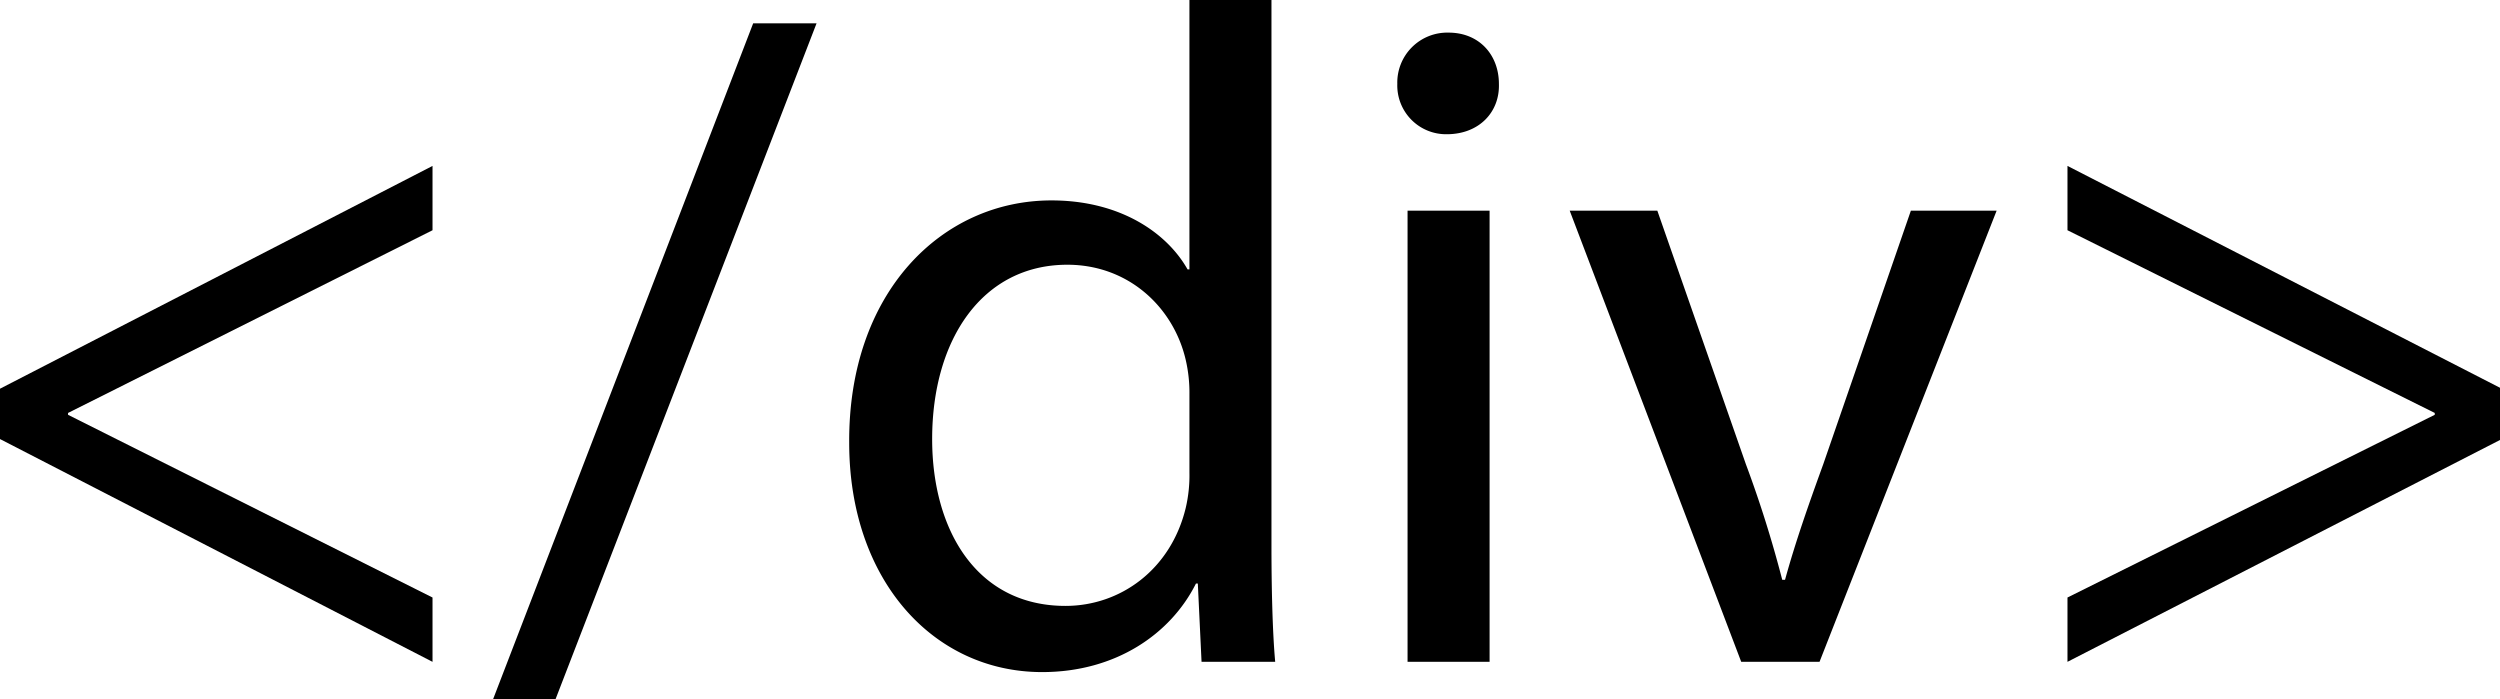 <svg id="Layer_1" data-name="Layer 1" xmlns="http://www.w3.org/2000/svg" viewBox="0 0 536.39 150"><title>div</title><path d="M351.8,300.66l92.8-47.8v13.8l-78.2,39.2v.4l78.2,39.2v13.8l-92.8-47.8Z" transform="translate(-351.8 -217.26)"/><path d="M457.6,367.26l55.8-145H527l-56,145Z" transform="translate(-351.8 -217.26)"/><path d="M624.6,217.26v117c0,8.6.2,18.4.8,25H609.6l-.8-16.8h-.4c-5.4,10.8-17.2,19-33,19-23.4,0-41.4-19.8-41.4-49.2-.2-32.2,19.8-52,43.4-52,14.8,0,24.8,7,29.2,14.8h.4v-57.8ZM607,301.86a31.07,31.07,0,0,0-.8-7.4c-2.6-11.2-12.2-20.4-25.4-20.4-18.2,0-29,16-29,37.4,0,19.6,9.6,35.8,28.6,35.8,11.8,0,22.6-7.8,25.8-21a30.57,30.57,0,0,0,.8-7.6Z" transform="translate(-351.8 -217.26)"/><path d="M673.4,235.26c.2,6-4.2,10.8-11.2,10.8a10.47,10.47,0,0,1-10.6-10.8,10.72,10.72,0,0,1,11-11C669.2,224.26,673.4,229.06,673.4,235.26Zm-19.6,124v-96.8h17.6v96.8Z" transform="translate(-351.8 -217.26)"/><path d="M707.39,262.46l19,54.4a248.94,248.94,0,0,1,7.8,24.8h.6c2.2-8,5-16,8.2-24.8l18.8-54.4h18.4l-38,96.8h-16.8l-36.8-96.8Z" transform="translate(-351.8 -217.26)"/><path d="M888.19,311.66l-92.8,47.6v-13.8l78.8-39.2v-.4l-78.8-39.2v-13.8l92.8,47.6Z" transform="translate(-351.8 -217.26)"/></svg>